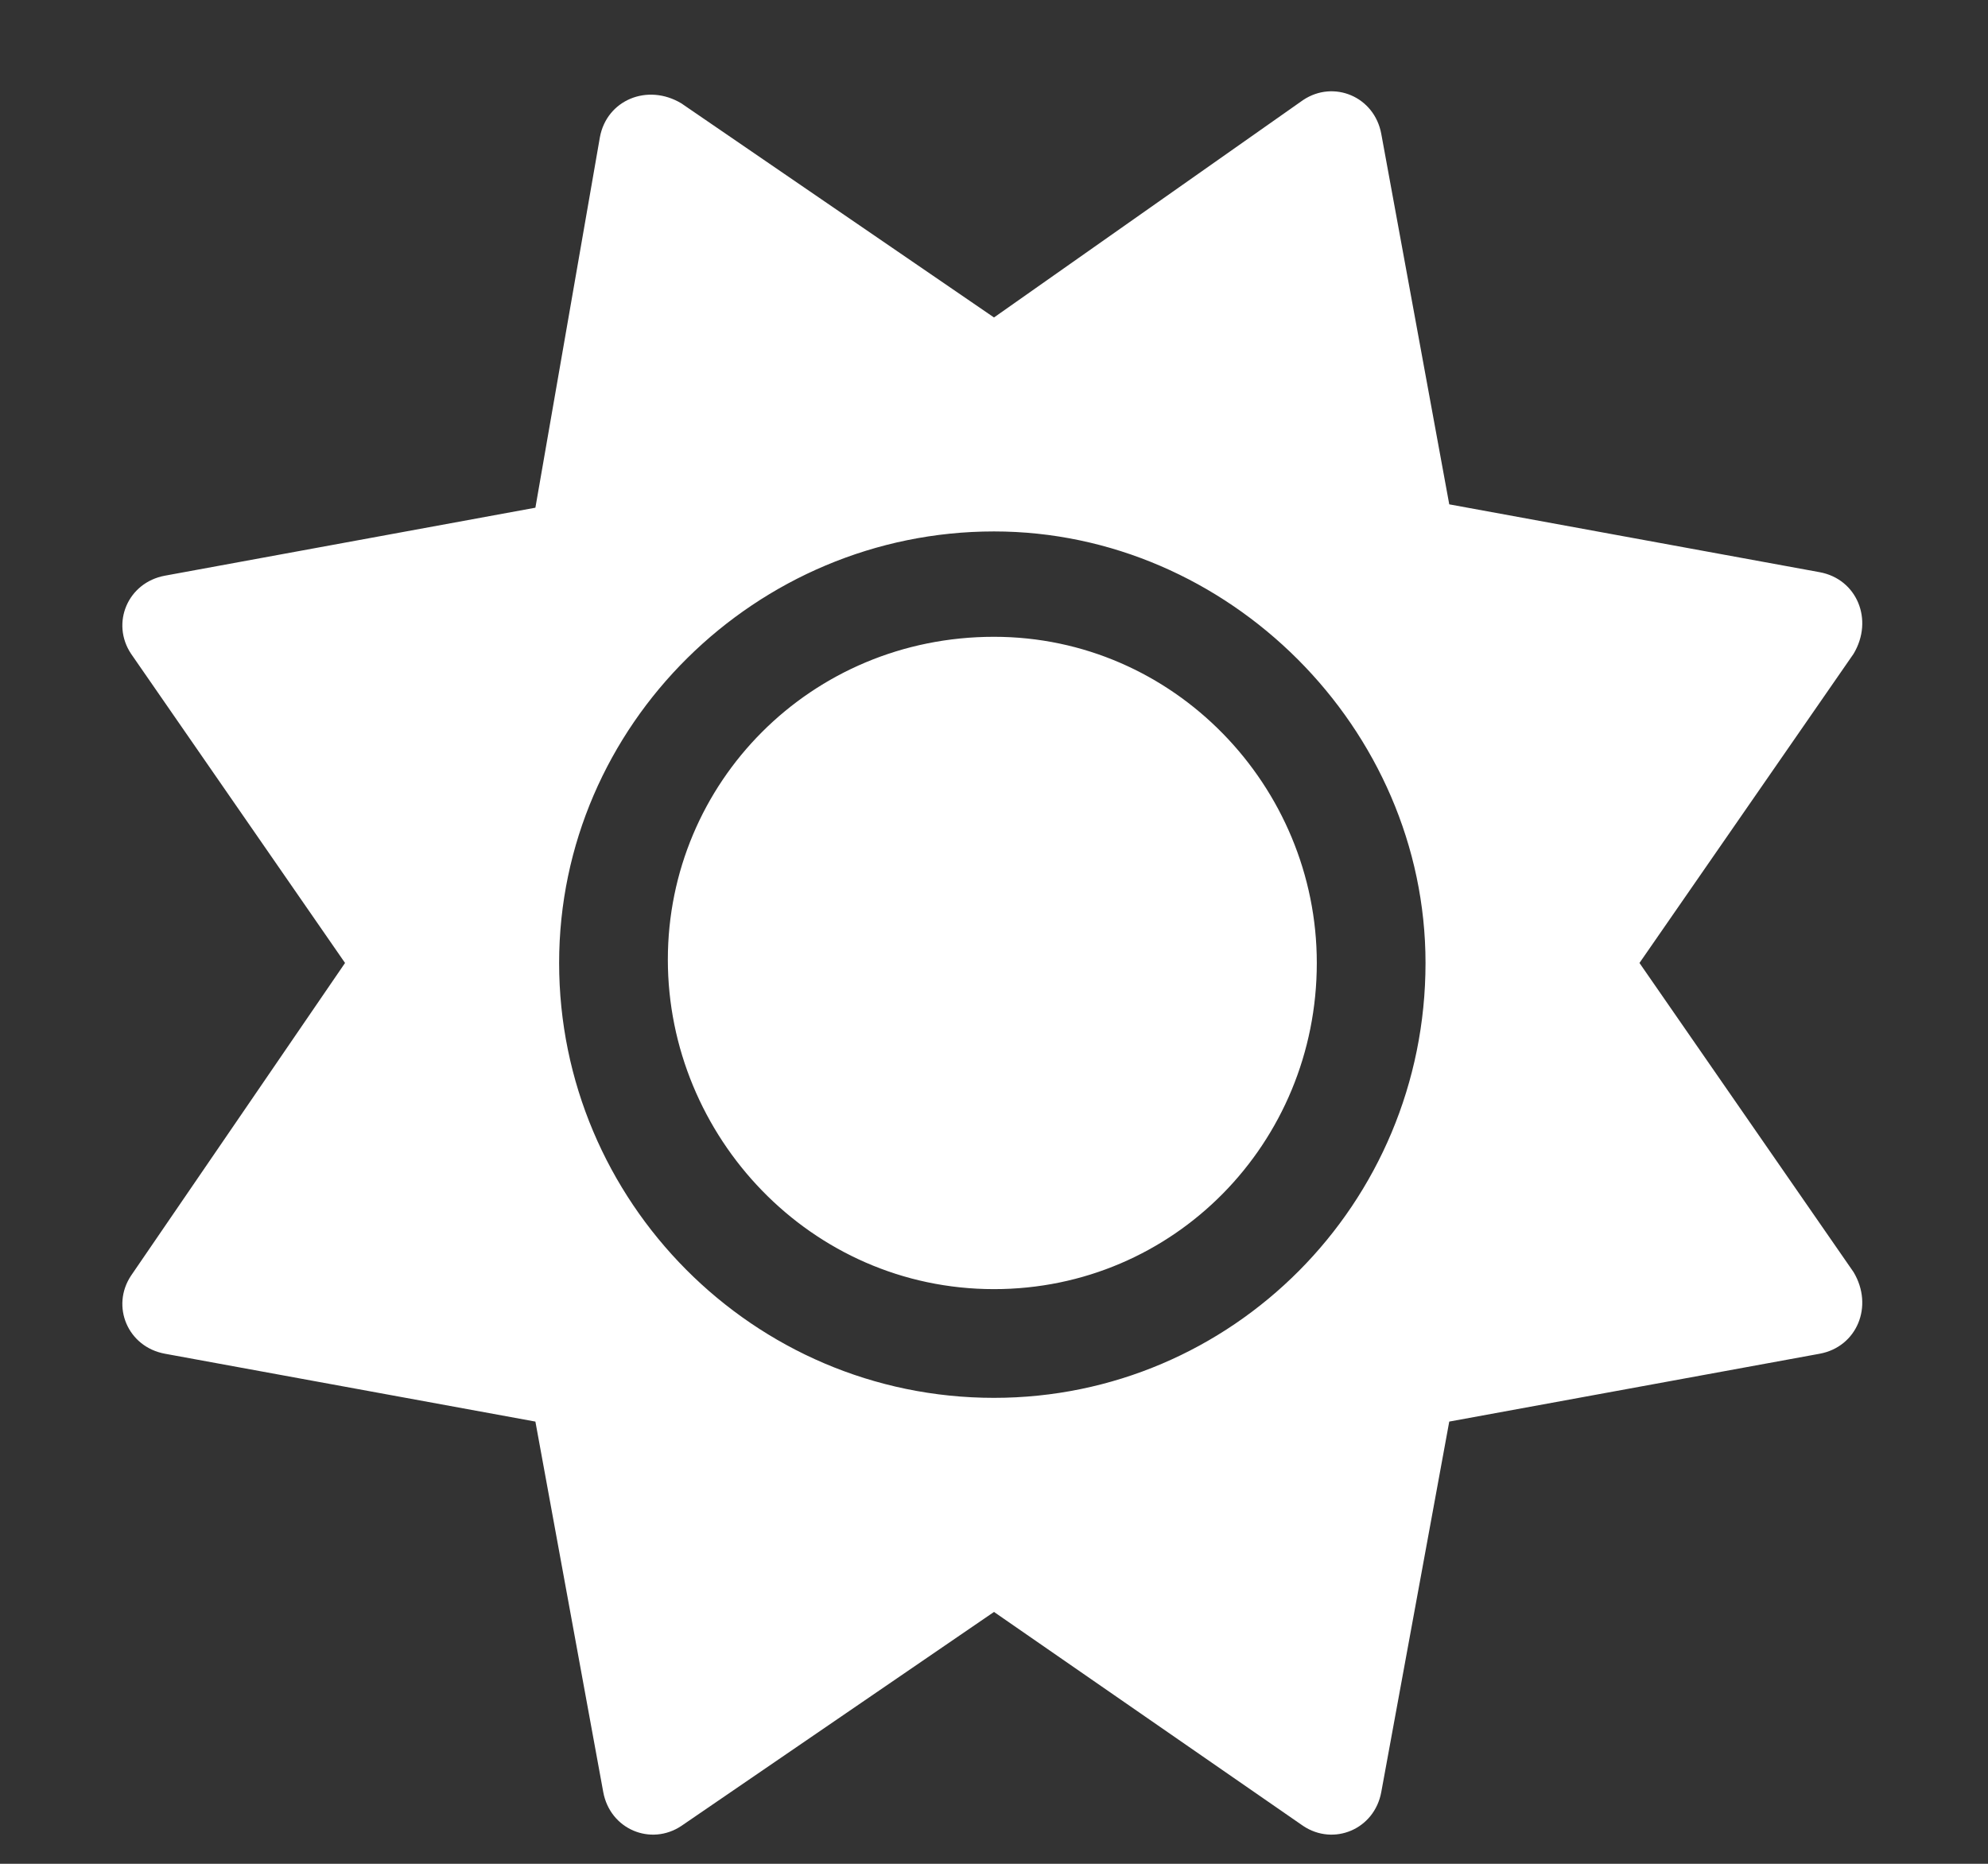 <svg width="16" height="15" viewBox="0 0 16 15" fill="none" xmlns="http://www.w3.org/2000/svg">
<rect x="0" y="0" width="16" height="15" fill="#333333" stroke="none"/>
<path d="M8 5.125C6.523 5.125 5.375 6.301 5.375 7.723C5.375 9.145 6.523 10.375 8 10.375C9.449 10.375 10.598 9.199 10.598 7.75C10.598 6.328 9.449 5.125 8 5.125ZM14.918 10.238L13.195 7.75L14.918 5.262C15.082 4.988 14.945 4.66 14.645 4.605L11.664 4.059L11.117 1.078C11.062 0.777 10.734 0.641 10.488 0.805L8 2.555L5.484 0.832C5.211 0.668 4.883 0.805 4.828 1.105L4.309 4.086L1.328 4.633C1.027 4.688 0.891 5.016 1.055 5.262L2.777 7.75L1.055 10.266C0.891 10.512 1.027 10.84 1.328 10.895L4.309 11.441L4.855 14.422C4.91 14.723 5.238 14.859 5.484 14.695L8 12.973L10.488 14.695C10.734 14.859 11.062 14.723 11.117 14.422L11.664 11.441L14.645 10.895C14.945 10.84 15.082 10.512 14.918 10.238ZM8 11.25C6.059 11.25 4.5 9.664 4.5 7.75C4.5 5.836 6.086 4.277 8 4.277C9.887 4.277 11.473 5.863 11.473 7.75C11.473 9.691 9.914 11.25 8 11.25Z" fill="white"/>
</svg>

